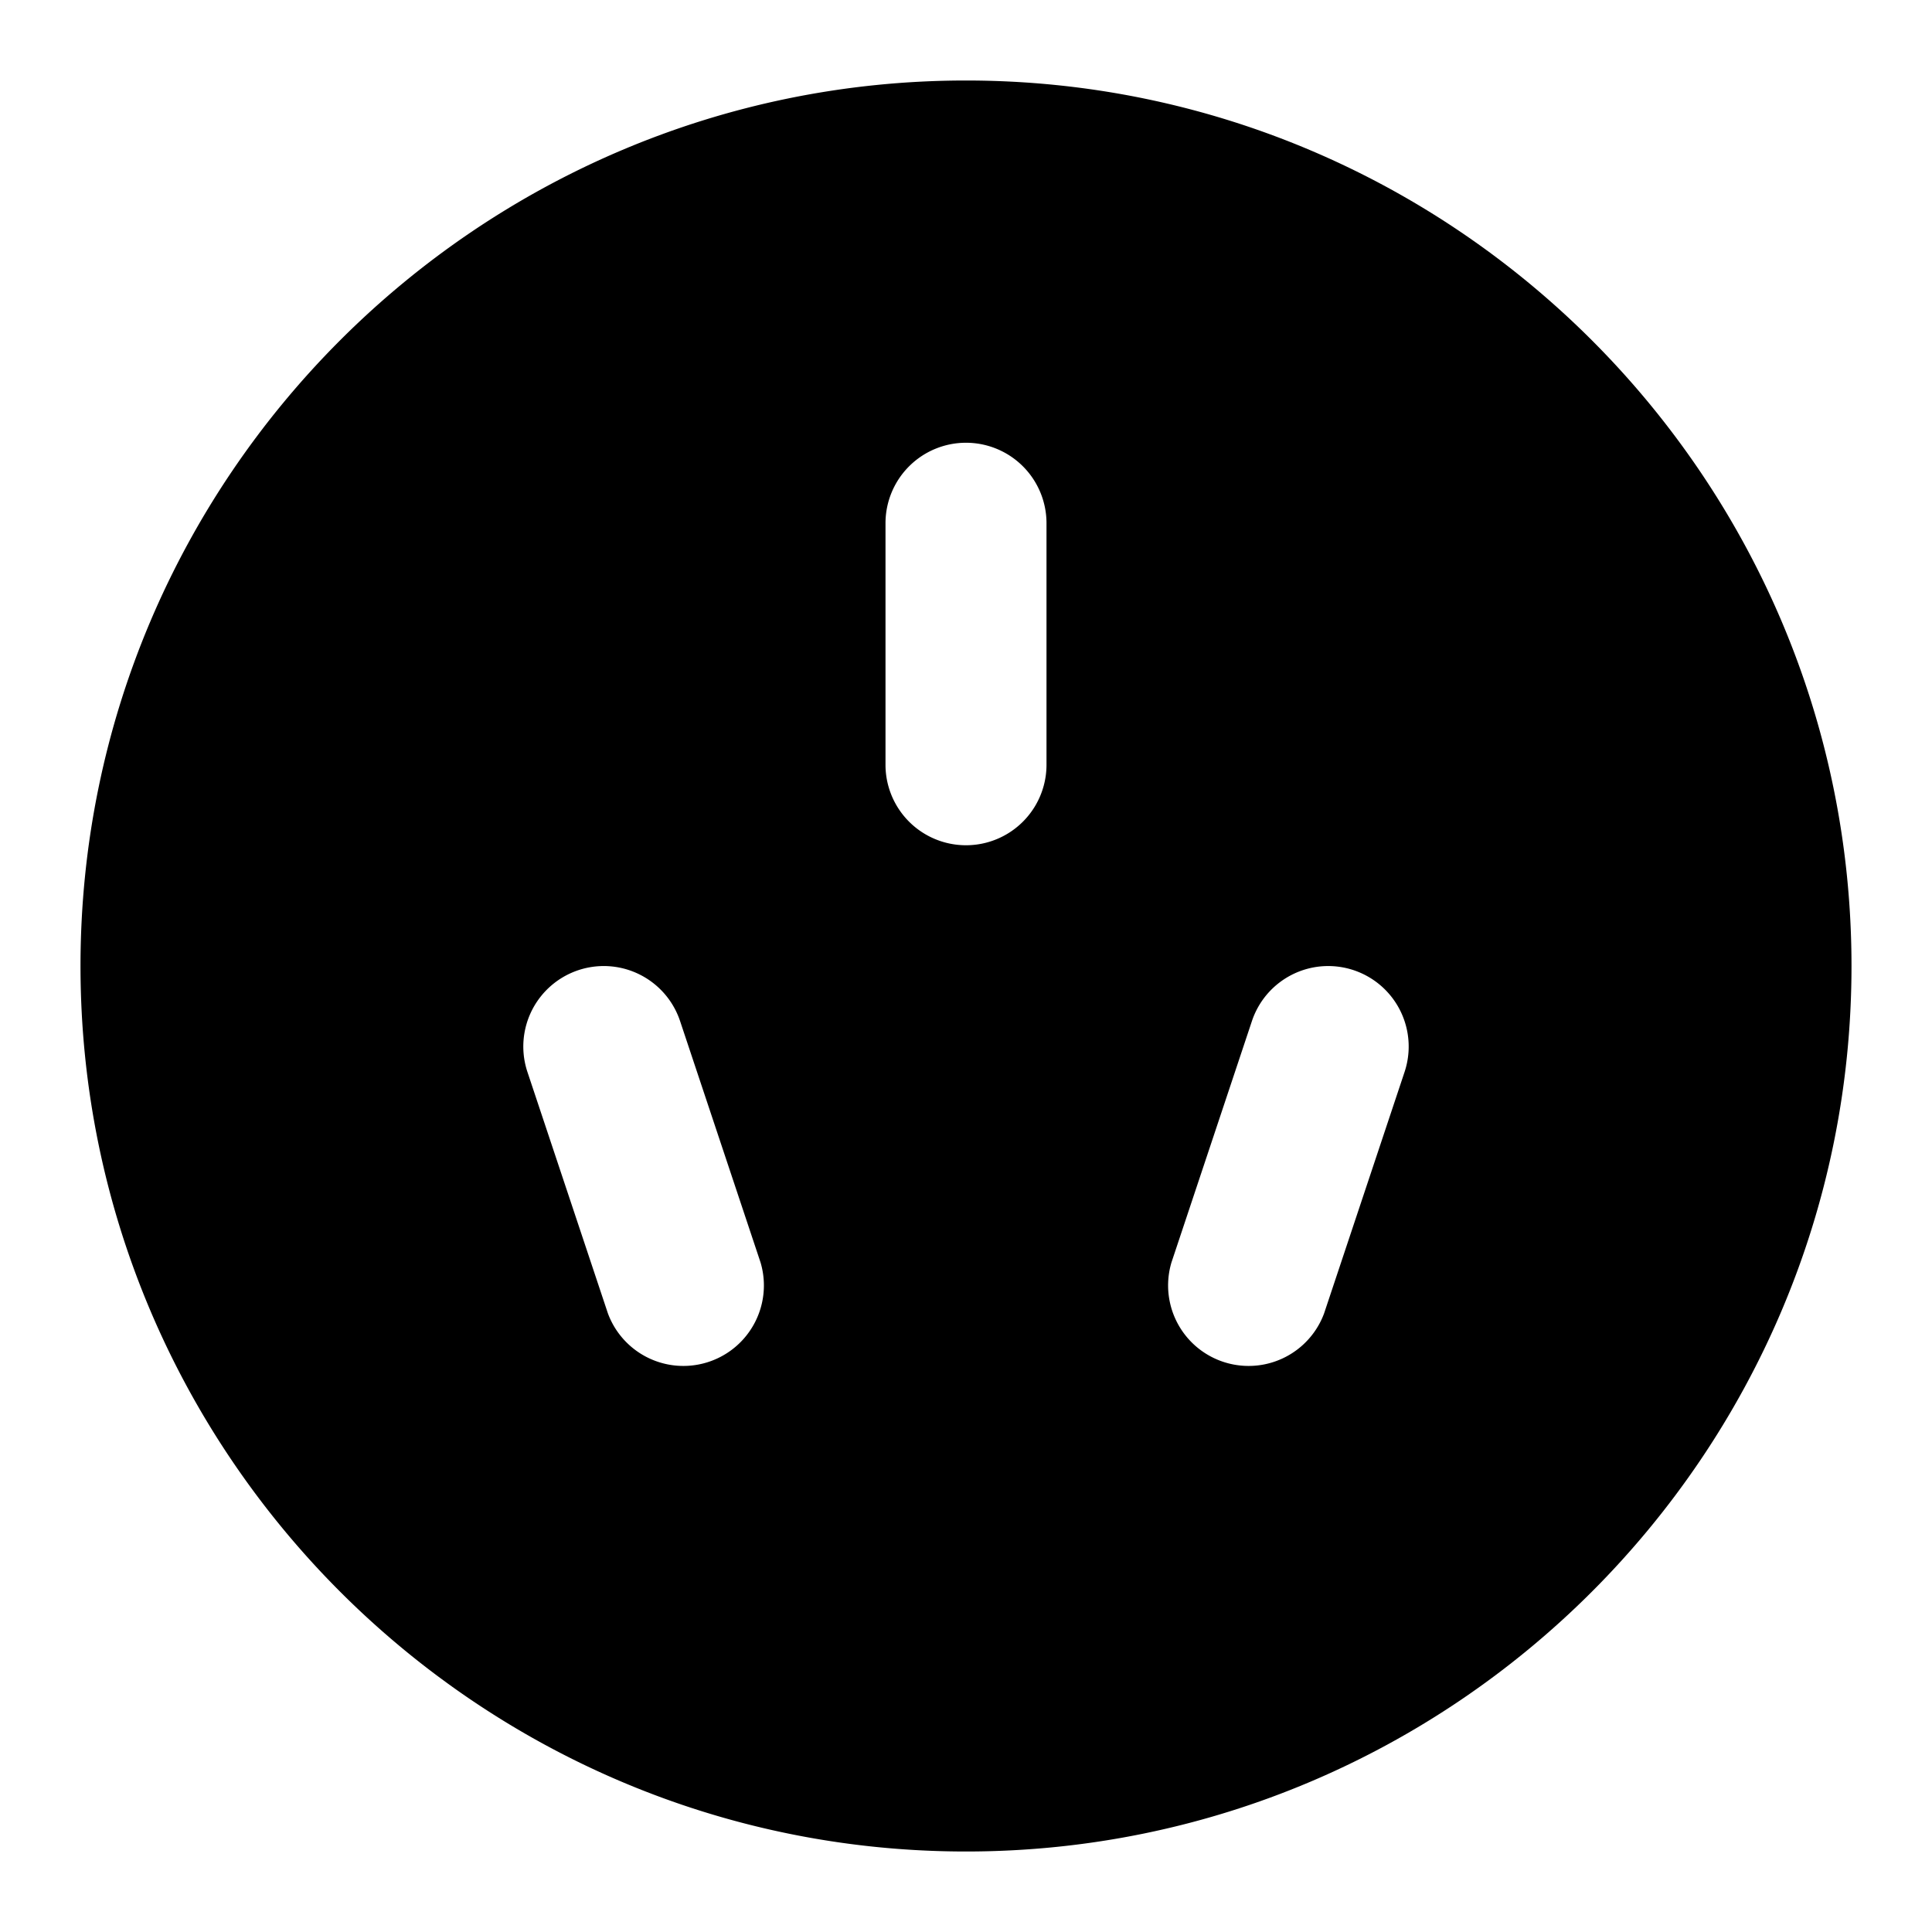 <svg xmlns="http://www.w3.org/2000/svg" width="48" height="48" viewBox="0 0 48 48"><path d="M24 2C11.873 2 2 11.873 2 24s9.873 22 22 22 22-9.873 22-22S36.127 2 24 2Zm0 9a2 2 0 0 1 2 2v6a2 2 0 0 1-4 0v-6a2 2 0 0 1 2-2zm-8.86 13.006a2 2 0 0 1 1.756 1.361l2 6a2 2 0 0 1-3.792 1.266l-2-6a2 2 0 0 1 2.037-2.627zm17.72 0a2 2 0 0 1 2.036 2.627l-2 6a2 2 0 0 1-3.792-1.266l2-6a2 2 0 0 1 1.755-1.361z"/></svg>